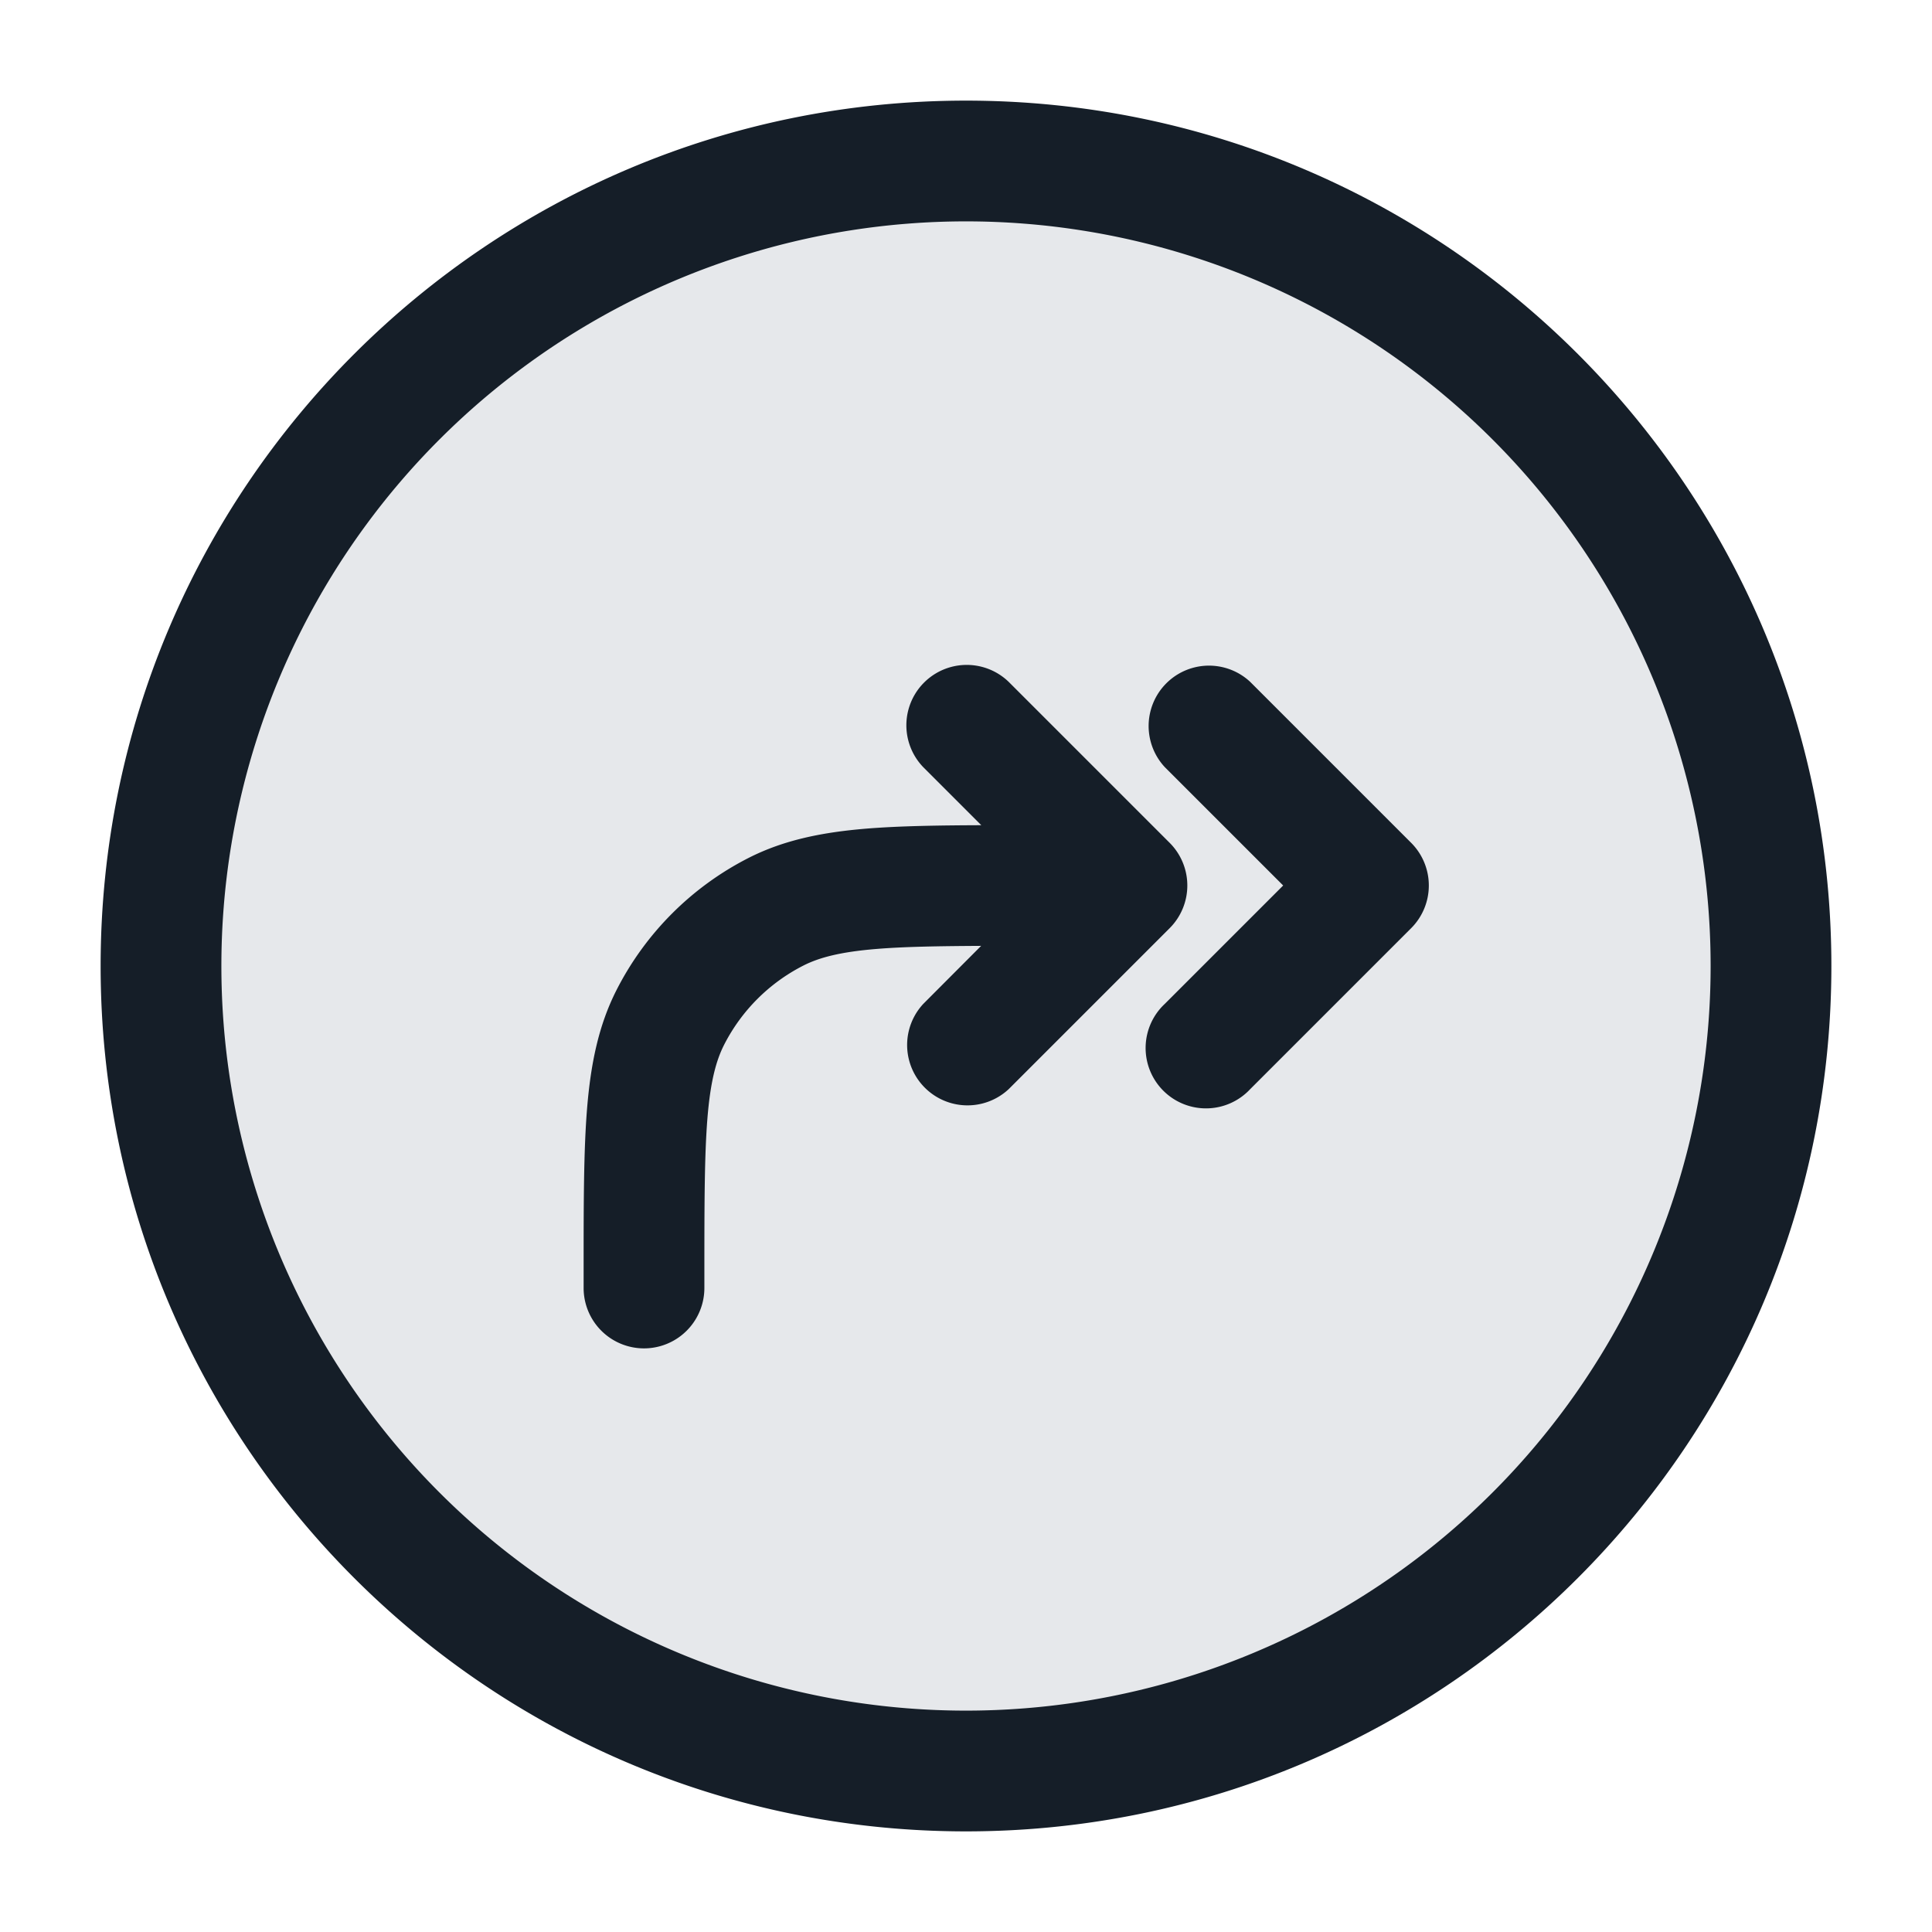 <svg viewBox="0 0 24 24" fill="none" xmlns="http://www.w3.org/2000/svg"><circle cx="12" cy="12" r="10" fill="#636F7E" fill-opacity=".16"/><path fill-rule="evenodd" clip-rule="evenodd" d="M2.75 12a9.25 9.25 0 1 1 18.5 0 9.25 9.25 0 0 1-18.5 0ZM12 1.25C6.063 1.25 1.25 6.063 1.25 12S6.063 22.75 12 22.75 22.75 17.937 22.75 12 17.937 1.25 12 1.25ZM8.75 16a.75.75 0 0 1-1.5 0v-.232c0-.813 0-1.469.043-2 .045-.546.14-1.026.366-1.47a3.75 3.75 0 0 1 1.639-1.64c.444-.226.924-.32 1.47-.365.4-.032.869-.04 1.422-.042l-.72-.72a.75.75 0 0 1 1.06-1.061l2 2a.75.75 0 0 1 0 1.06l-2 2a.75.75 0 0 1-1.06-1.06l.718-.72c-.539.003-.954.01-1.297.038-.454.037-.715.107-.912.207a2.25 2.25 0 0 0-.984.984c-.1.197-.17.458-.207.912-.037.462-.038 1.056-.038 1.909v.2Zm6.78-2.47a.75.75 0 1 1-1.06-1.06L15.94 11l-1.47-1.47a.75.75 0 0 1 1.06-1.06l2 2a.75.75 0 0 1 0 1.06l-2 2Z" fill="#151E28"/></svg>
